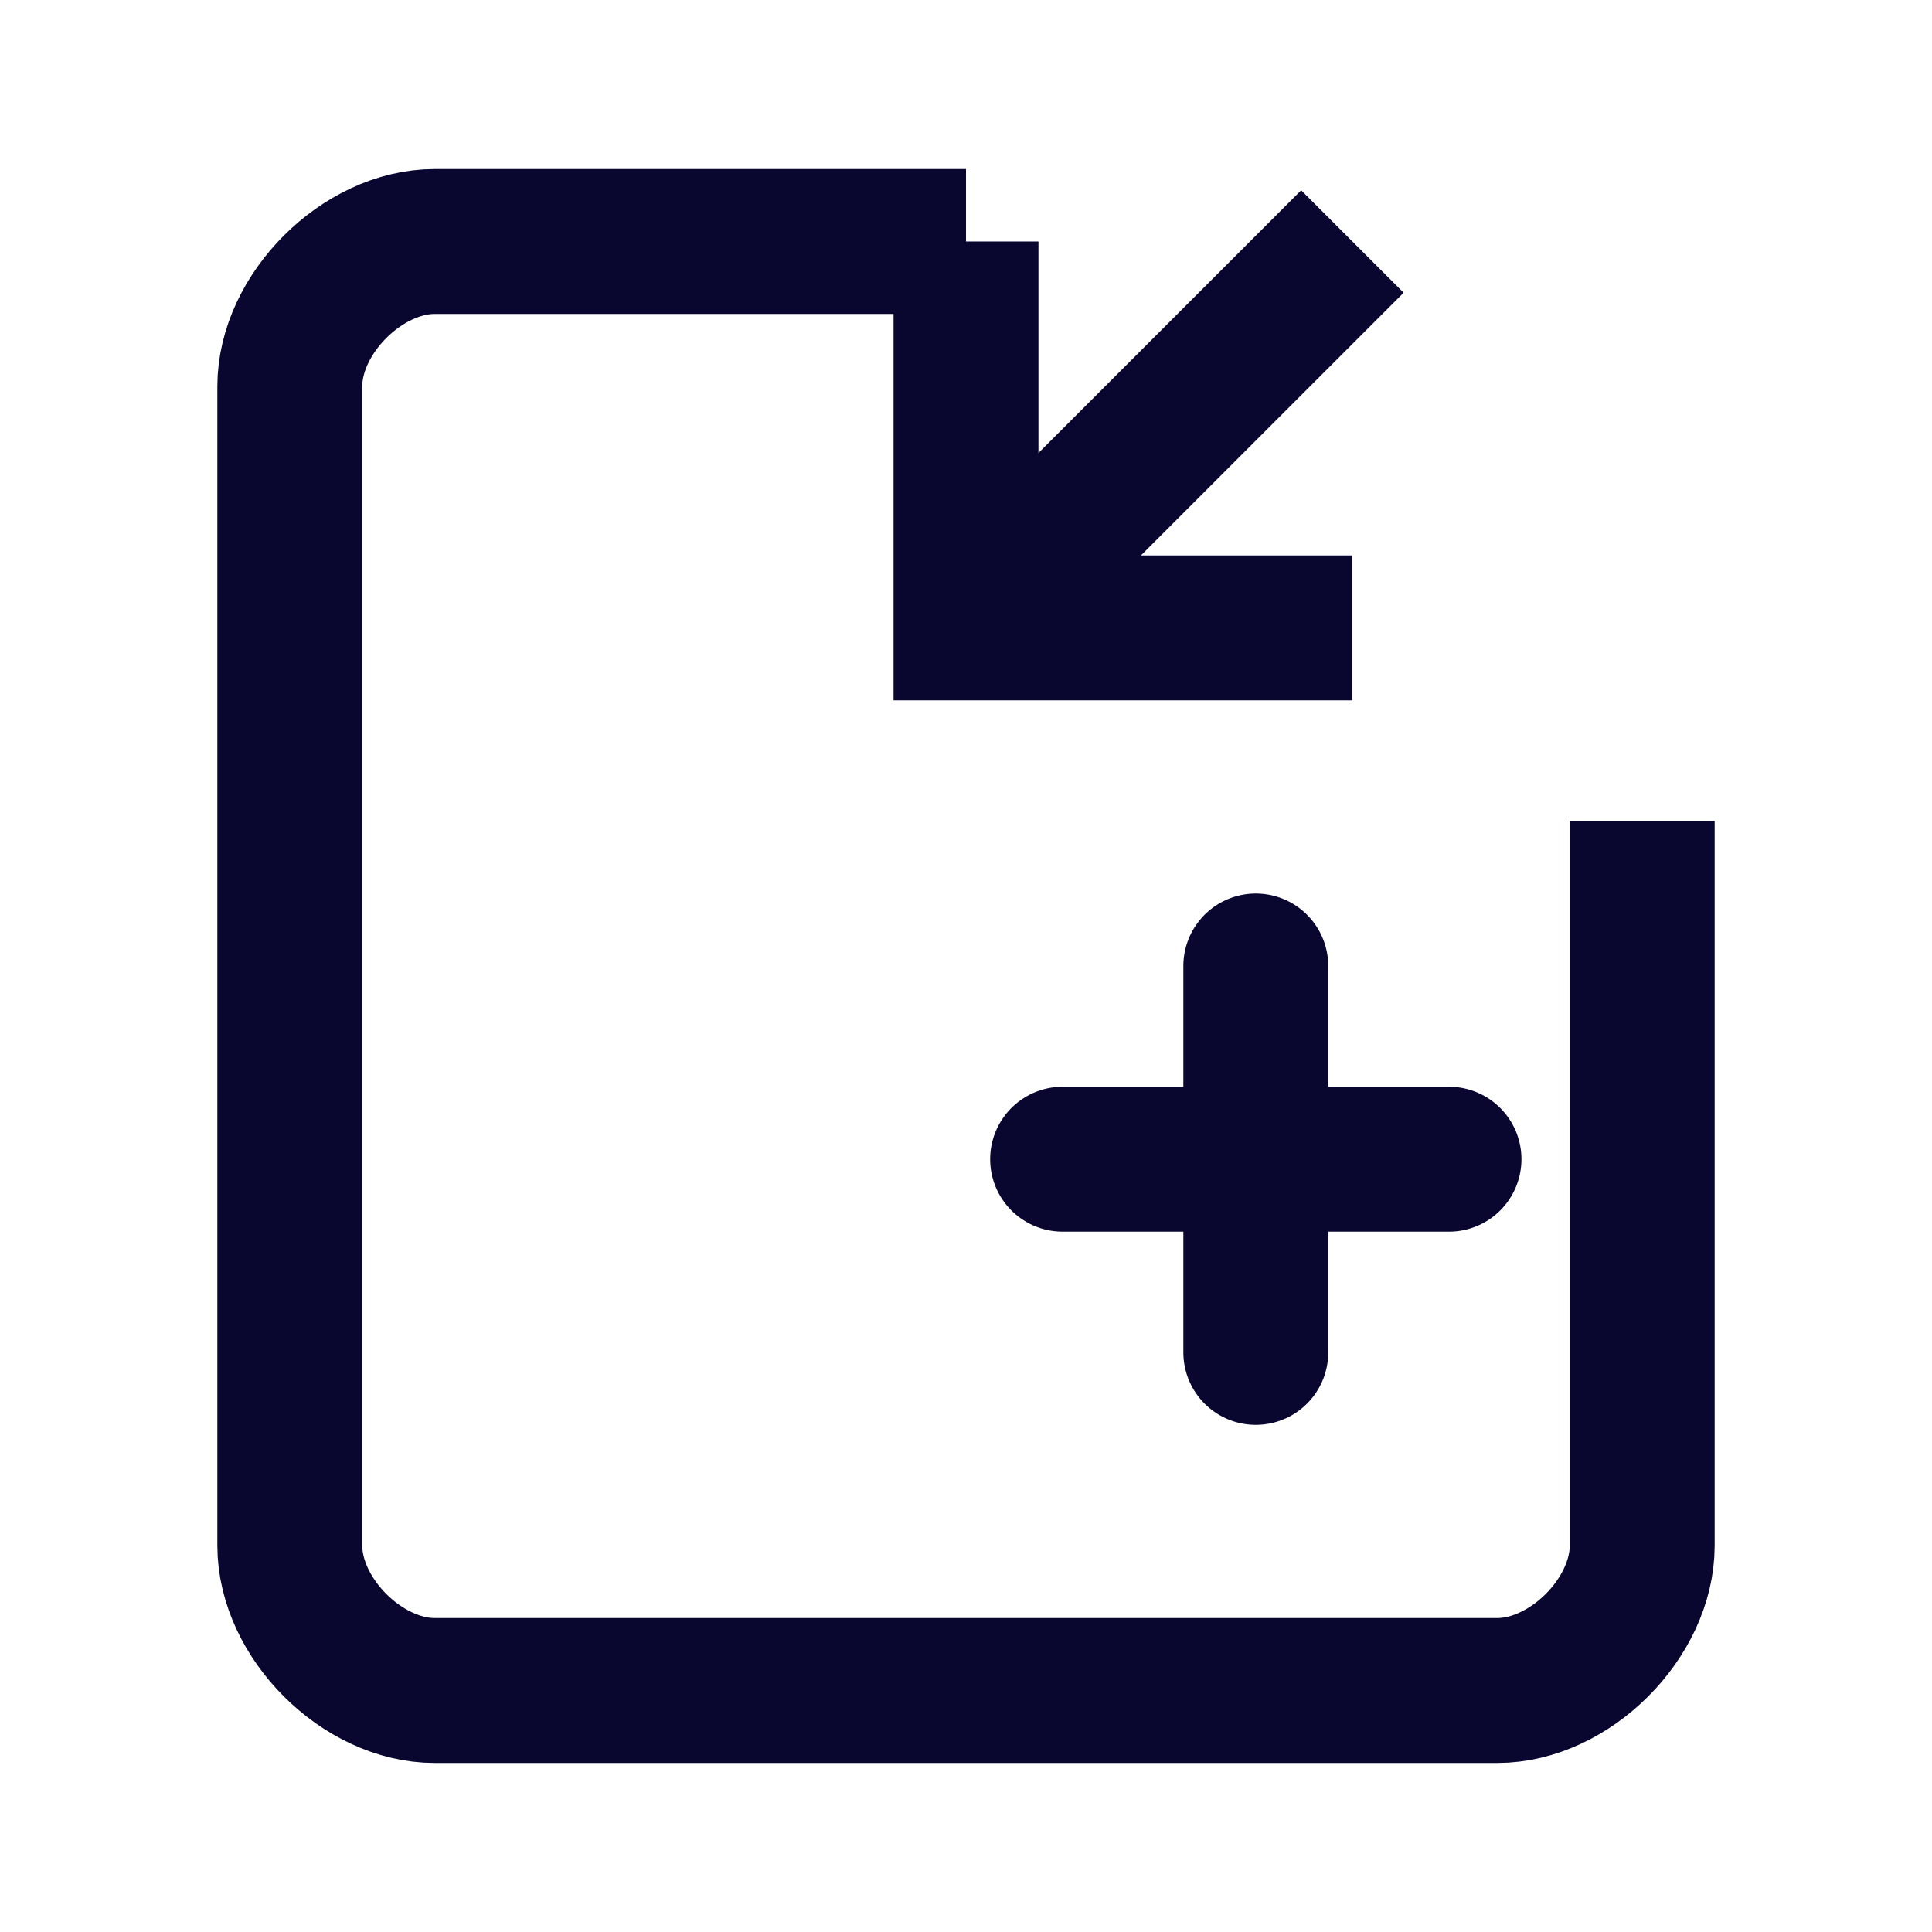 <svg width="20" height="20" viewBox="0 0 20 20" xmlns="http://www.w3.org/2000/svg">
  <style>
    .icon-path {
      stroke: #090630;
      stroke-width: 1.5;
      fill: none;
      transition: all 0.2s ease;
    }
    svg:hover .icon-path {
      stroke: #00FFFF;
      filter: drop-shadow(0 0 1px #00FFFF);
    }
    .active .icon-path {
      stroke: #3B82F6;
      filter: drop-shadow(0 0 2px #3B82F6);
    }
  </style>
  <path d="M10 2.5h-5.5c-0.75 0-1.5 0.75-1.5 1.5v12c0 0.75 0.75 1.5 1.5 1.5h11c0.75 0 1.5-0.75 1.5-1.5v-7.5" class="icon-path" />
  <path d="M10 2.5v4h4" class="icon-path" />
  <path d="M14 2.5l-4 4" class="icon-path" />
  <line x1="13" y1="10" x2="13" y2="14" class="icon-path" stroke-linecap="round" />
  <line x1="11" y1="12" x2="15" y2="12" class="icon-path" stroke-linecap="round" />
</svg>